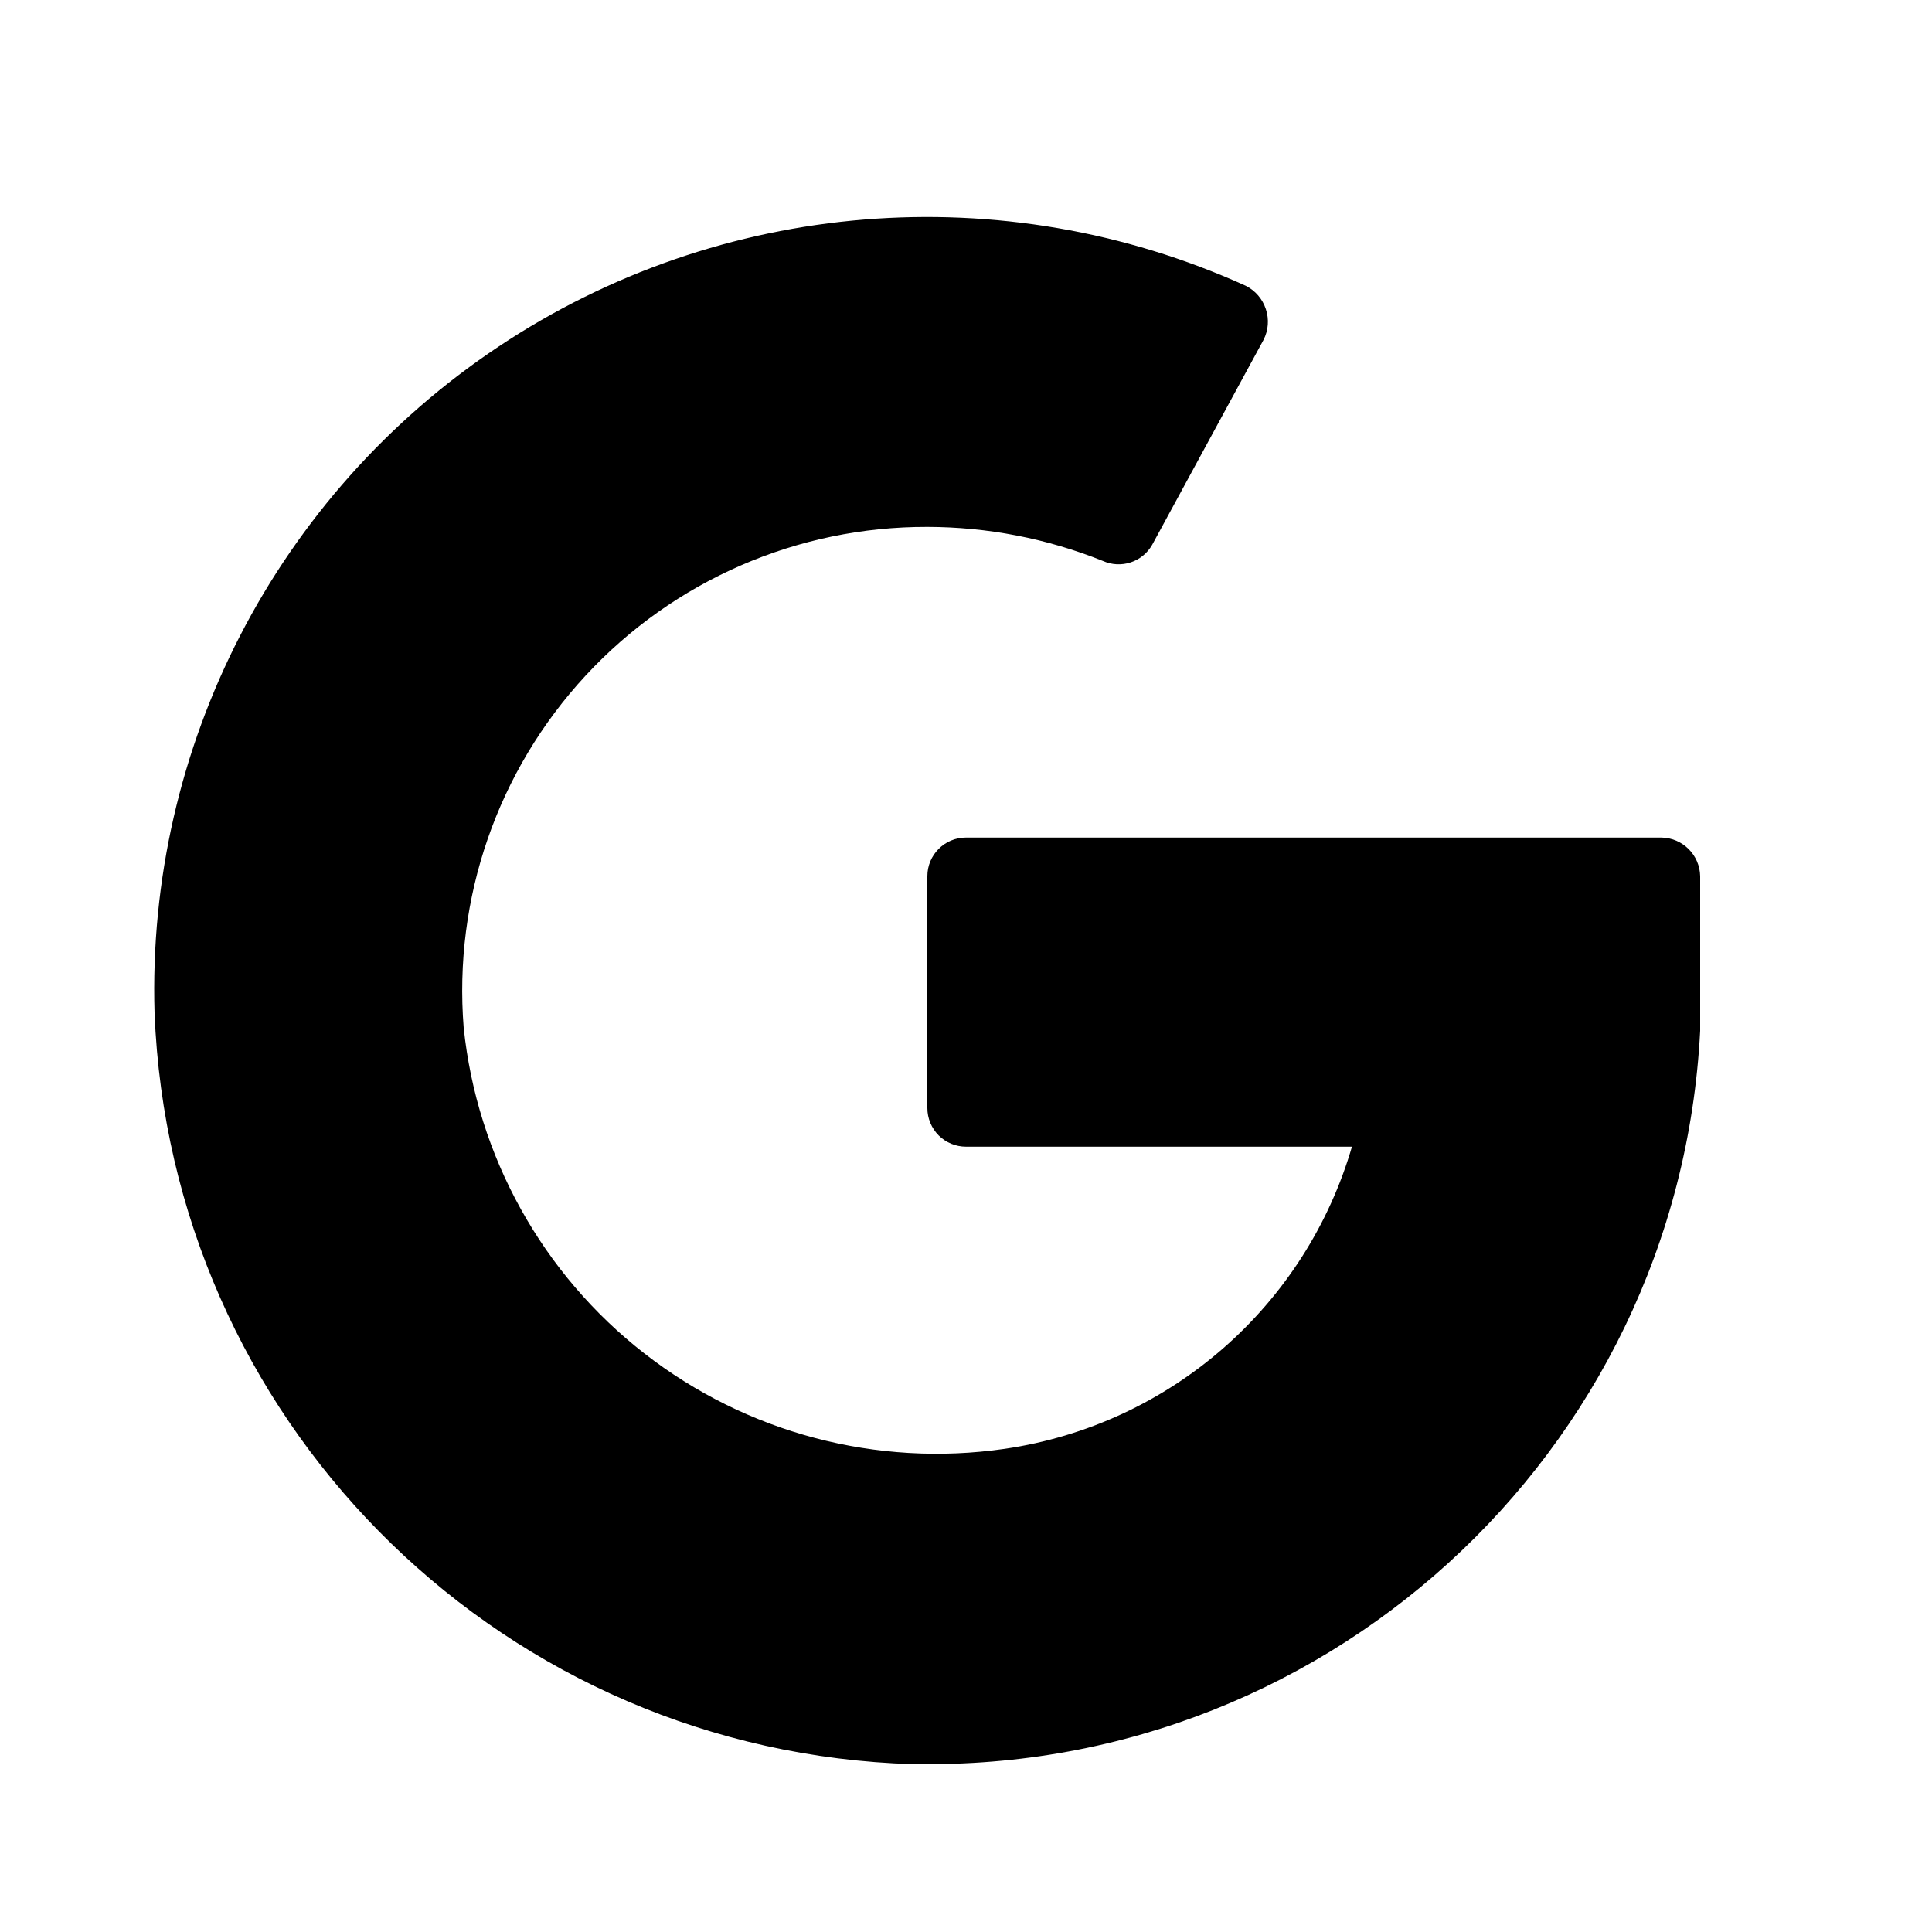 <?xml version="1.0" encoding="UTF-8"?>
<svg width="25px" height="25px" viewBox="0 0 25 25" version="1.1" xmlns="http://www.w3.org/2000/svg" xmlns:xlink="http://www.w3.org/1999/xlink">
    <title>google</title>
    <defs>
        <filter id="filter-1">
            <feColorMatrix in="SourceGraphic" type="matrix" values="0 0 0 0 1 0 0 0 0 1 0 0 0 0 1 0 0 0 1 0"></feColorMatrix>
        </filter>
    </defs>
    <g id="页面-1" stroke="none" stroke-width="1" fill="none" fill-rule="evenodd">
        <g id="D-00-登录页面-登录方式" transform="translate(-101, -594)">
            <g id="common/icon/google备份" transform="translate(70, 586)" filter="url(#filter-1)">
                <g transform="translate(31, 8.818)" id="google" fill="#000000" fill-rule="nonzero">
                    <rect id="矩形" opacity="0" x="0" y="0" width="24" height="24"></rect>
                    <path d="M17.5,14 C16.902,16.08 15.142,17.618 13,17.93 C11.343,18.17 9.66,17.725 8.339,16.696 C7.018,15.668 6.173,14.145 6,12.48 C5.866,10.807 6.438,9.155 7.578,7.924 C8.718,6.692 10.322,5.995 12,6 C12.778,6.001 13.548,6.15 14.27,6.44 C14.506,6.546 14.783,6.455 14.91,6.23 L16.35,3.58 C16.413,3.457 16.424,3.314 16.38,3.182 C16.337,3.051 16.244,2.942 16.12,2.88 C12.976,1.457 9.321,1.755 6.45,3.668 C3.578,5.582 1.896,8.841 2,12.29 C2.204,17.512 6.351,21.72 11.57,22 C17.061,22.244 21.72,18.009 22,12.52 L22,10.52 C21.995,10.246 21.774,10.025 21.5,10.02 L12.5,10.02 C12.224,10.02 12,10.244 12,10.52 L12,13.52 C12,13.653 12.053,13.78 12.146,13.874 C12.24,13.967 12.367,14.02 12.5,14.02 L17.5,14.02" id="路径"></path>
                </g>
            </g>
        </g>
    </g>
</svg>
